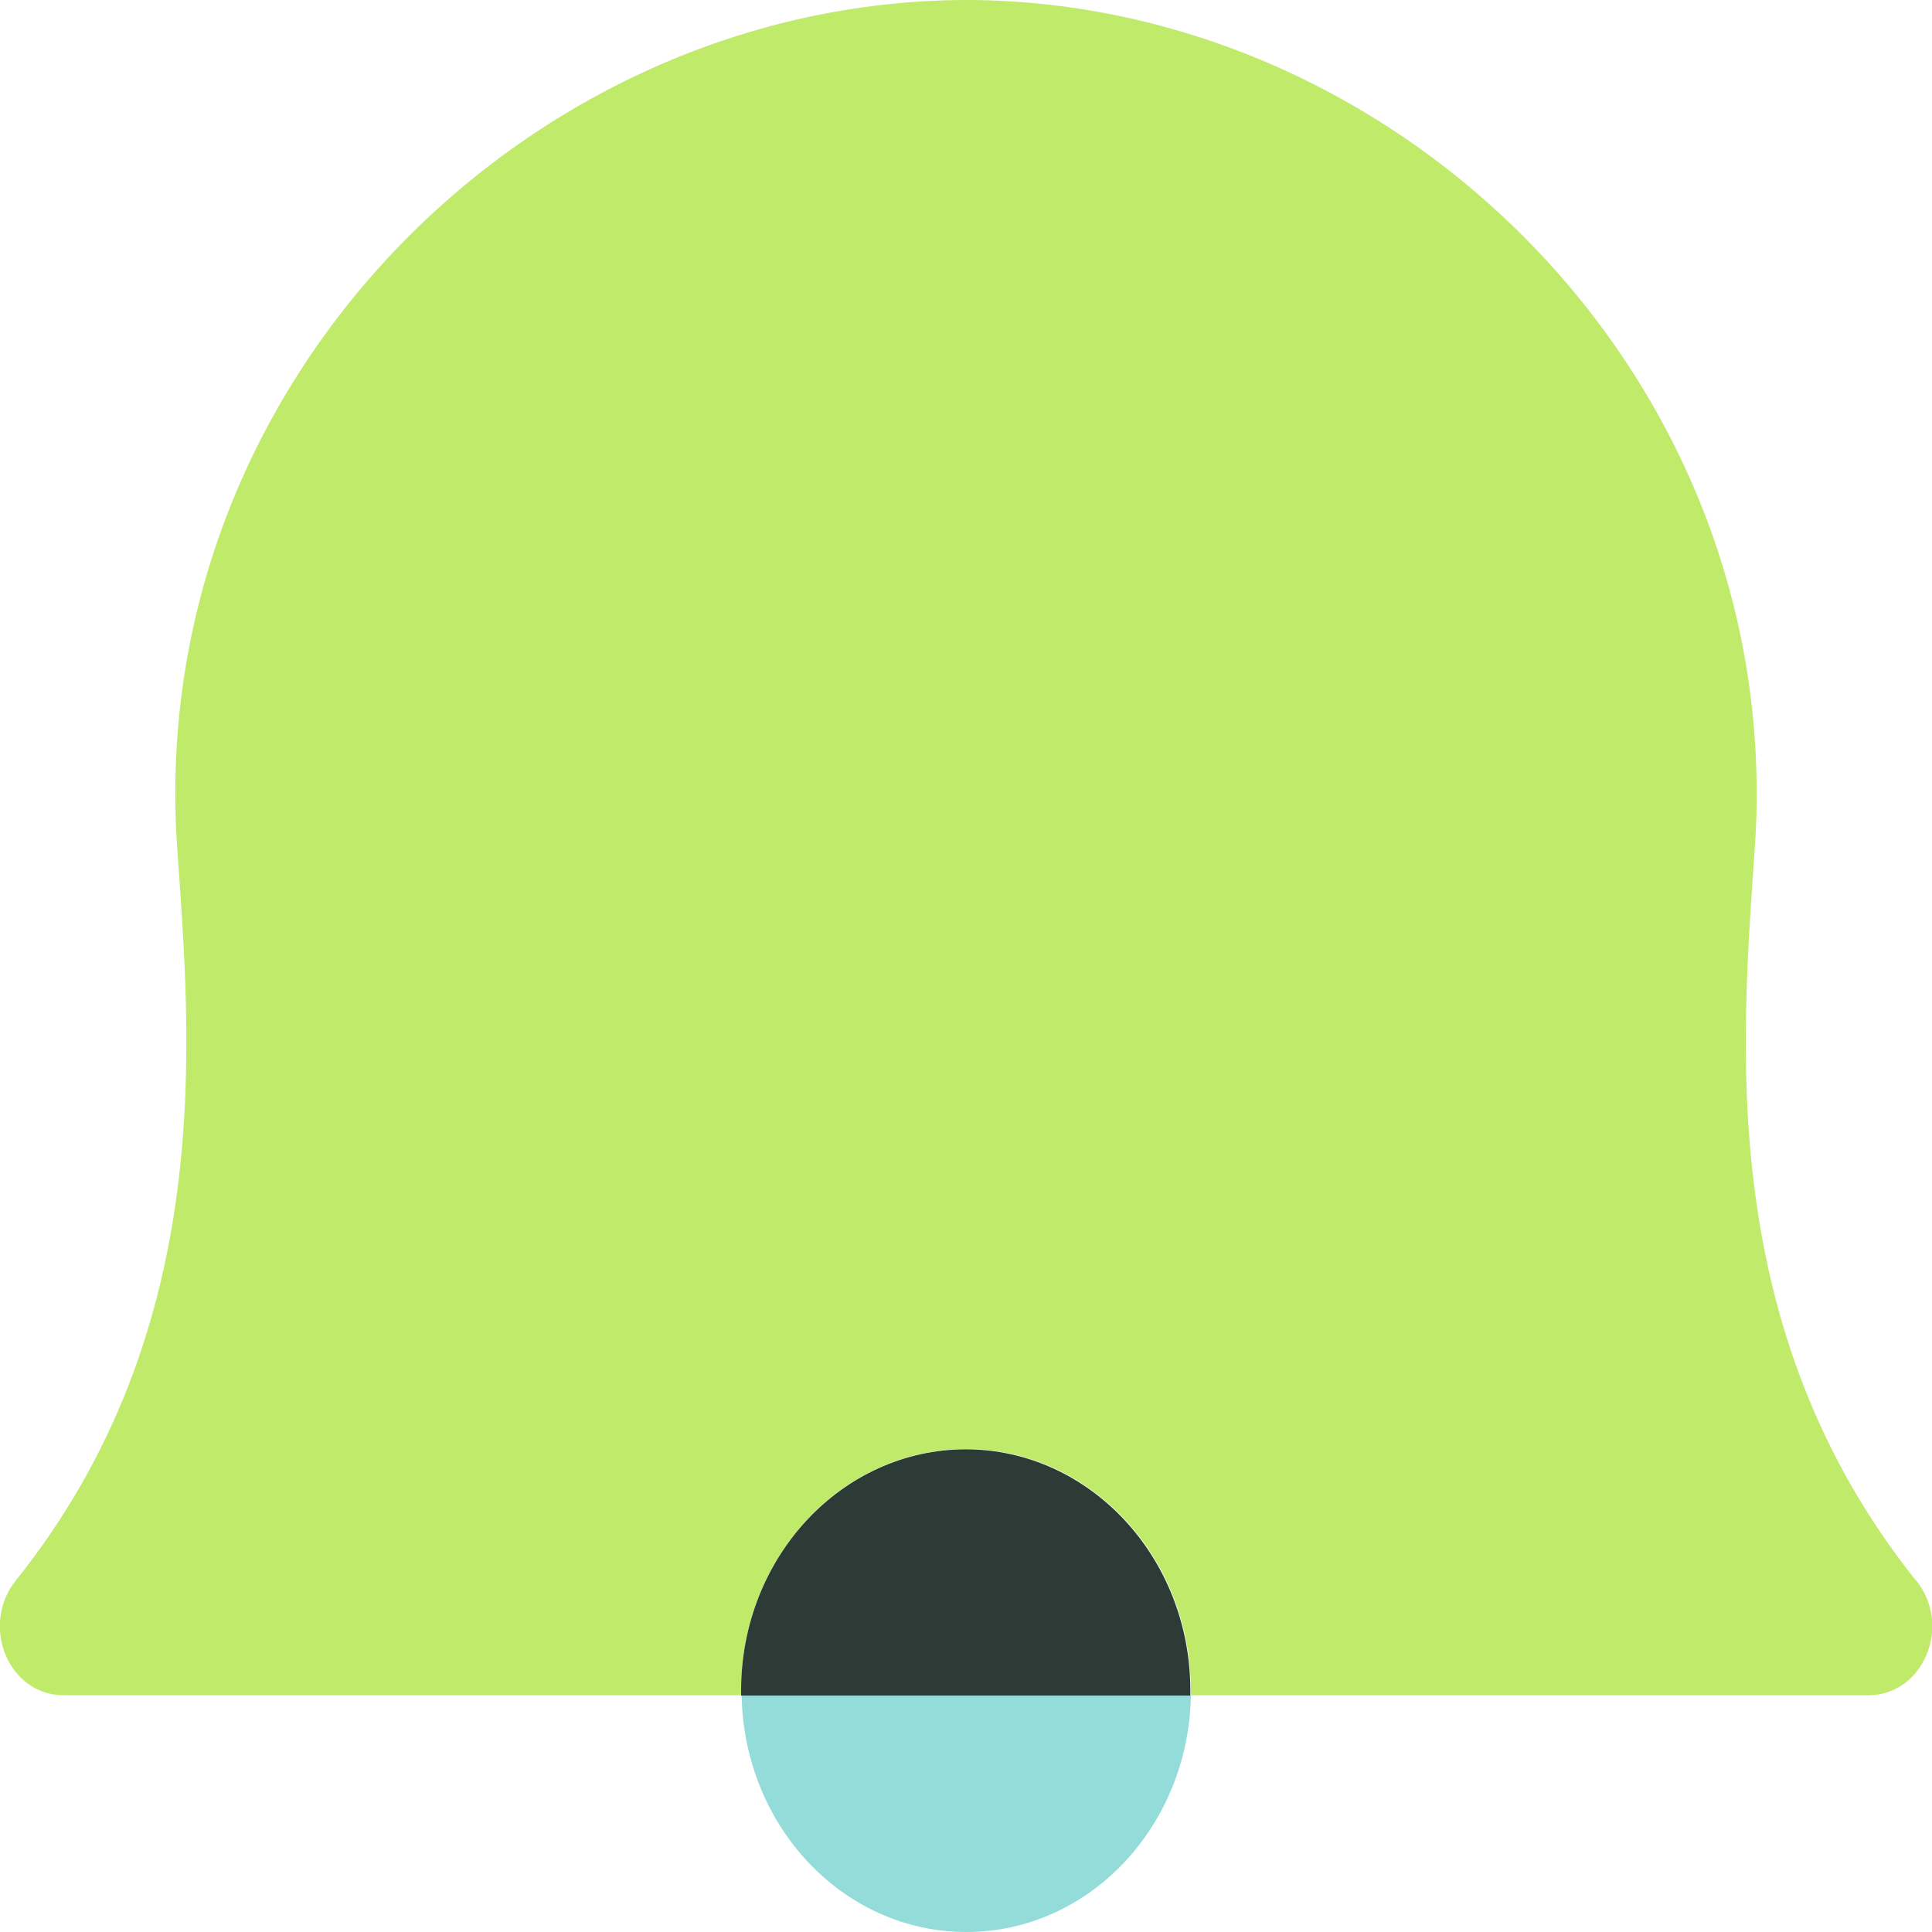 <svg width="32" height="32" viewBox="0 0 32 32" fill="none" xmlns="http://www.w3.org/2000/svg">
<g clip-path="url(#clip0_4_740)">
<path d="M31.736 26.181C28.391 21.996 28.851 17.213 29.065 14.044C29.597 6.322 23.232 0.024 16.022 0C16.018 0 16.009 0 16.005 0C16 0 15.991 0 15.987 0C8.768 0.024 2.403 6.322 2.935 14.04C3.154 17.208 3.609 21.992 0.264 26.176C-0.335 26.924 0.138 28.079 1.059 28.079H12.275C12.275 28.05 12.275 28.026 12.275 27.998C12.275 25.793 13.941 24 16 24C18.059 24 19.725 25.788 19.725 27.998C19.725 28.026 19.725 28.05 19.725 28.079H30.941C31.861 28.079 32.34 26.924 31.736 26.176V26.181Z" fill="#BFEA6A"/>
<path d="M12.284 28.084C12.324 30.255 13.972 32 16.005 32C18.037 32 19.685 30.255 19.725 28.084H12.284Z" fill="#94DCD9"/>
<path d="M16 24.005C13.945 24.005 12.275 25.793 12.275 28.002C12.275 28.031 12.275 28.055 12.275 28.084H19.716C19.716 28.055 19.716 28.031 19.716 28.002C19.716 25.797 18.05 24.005 15.991 24.005H16Z" fill="#2D3B36"/>
</g>
<defs>
<clipPath id="clip0_4_740">
<rect width="32" height="32" fill="white"/>
</clipPath>
</defs>
</svg>
